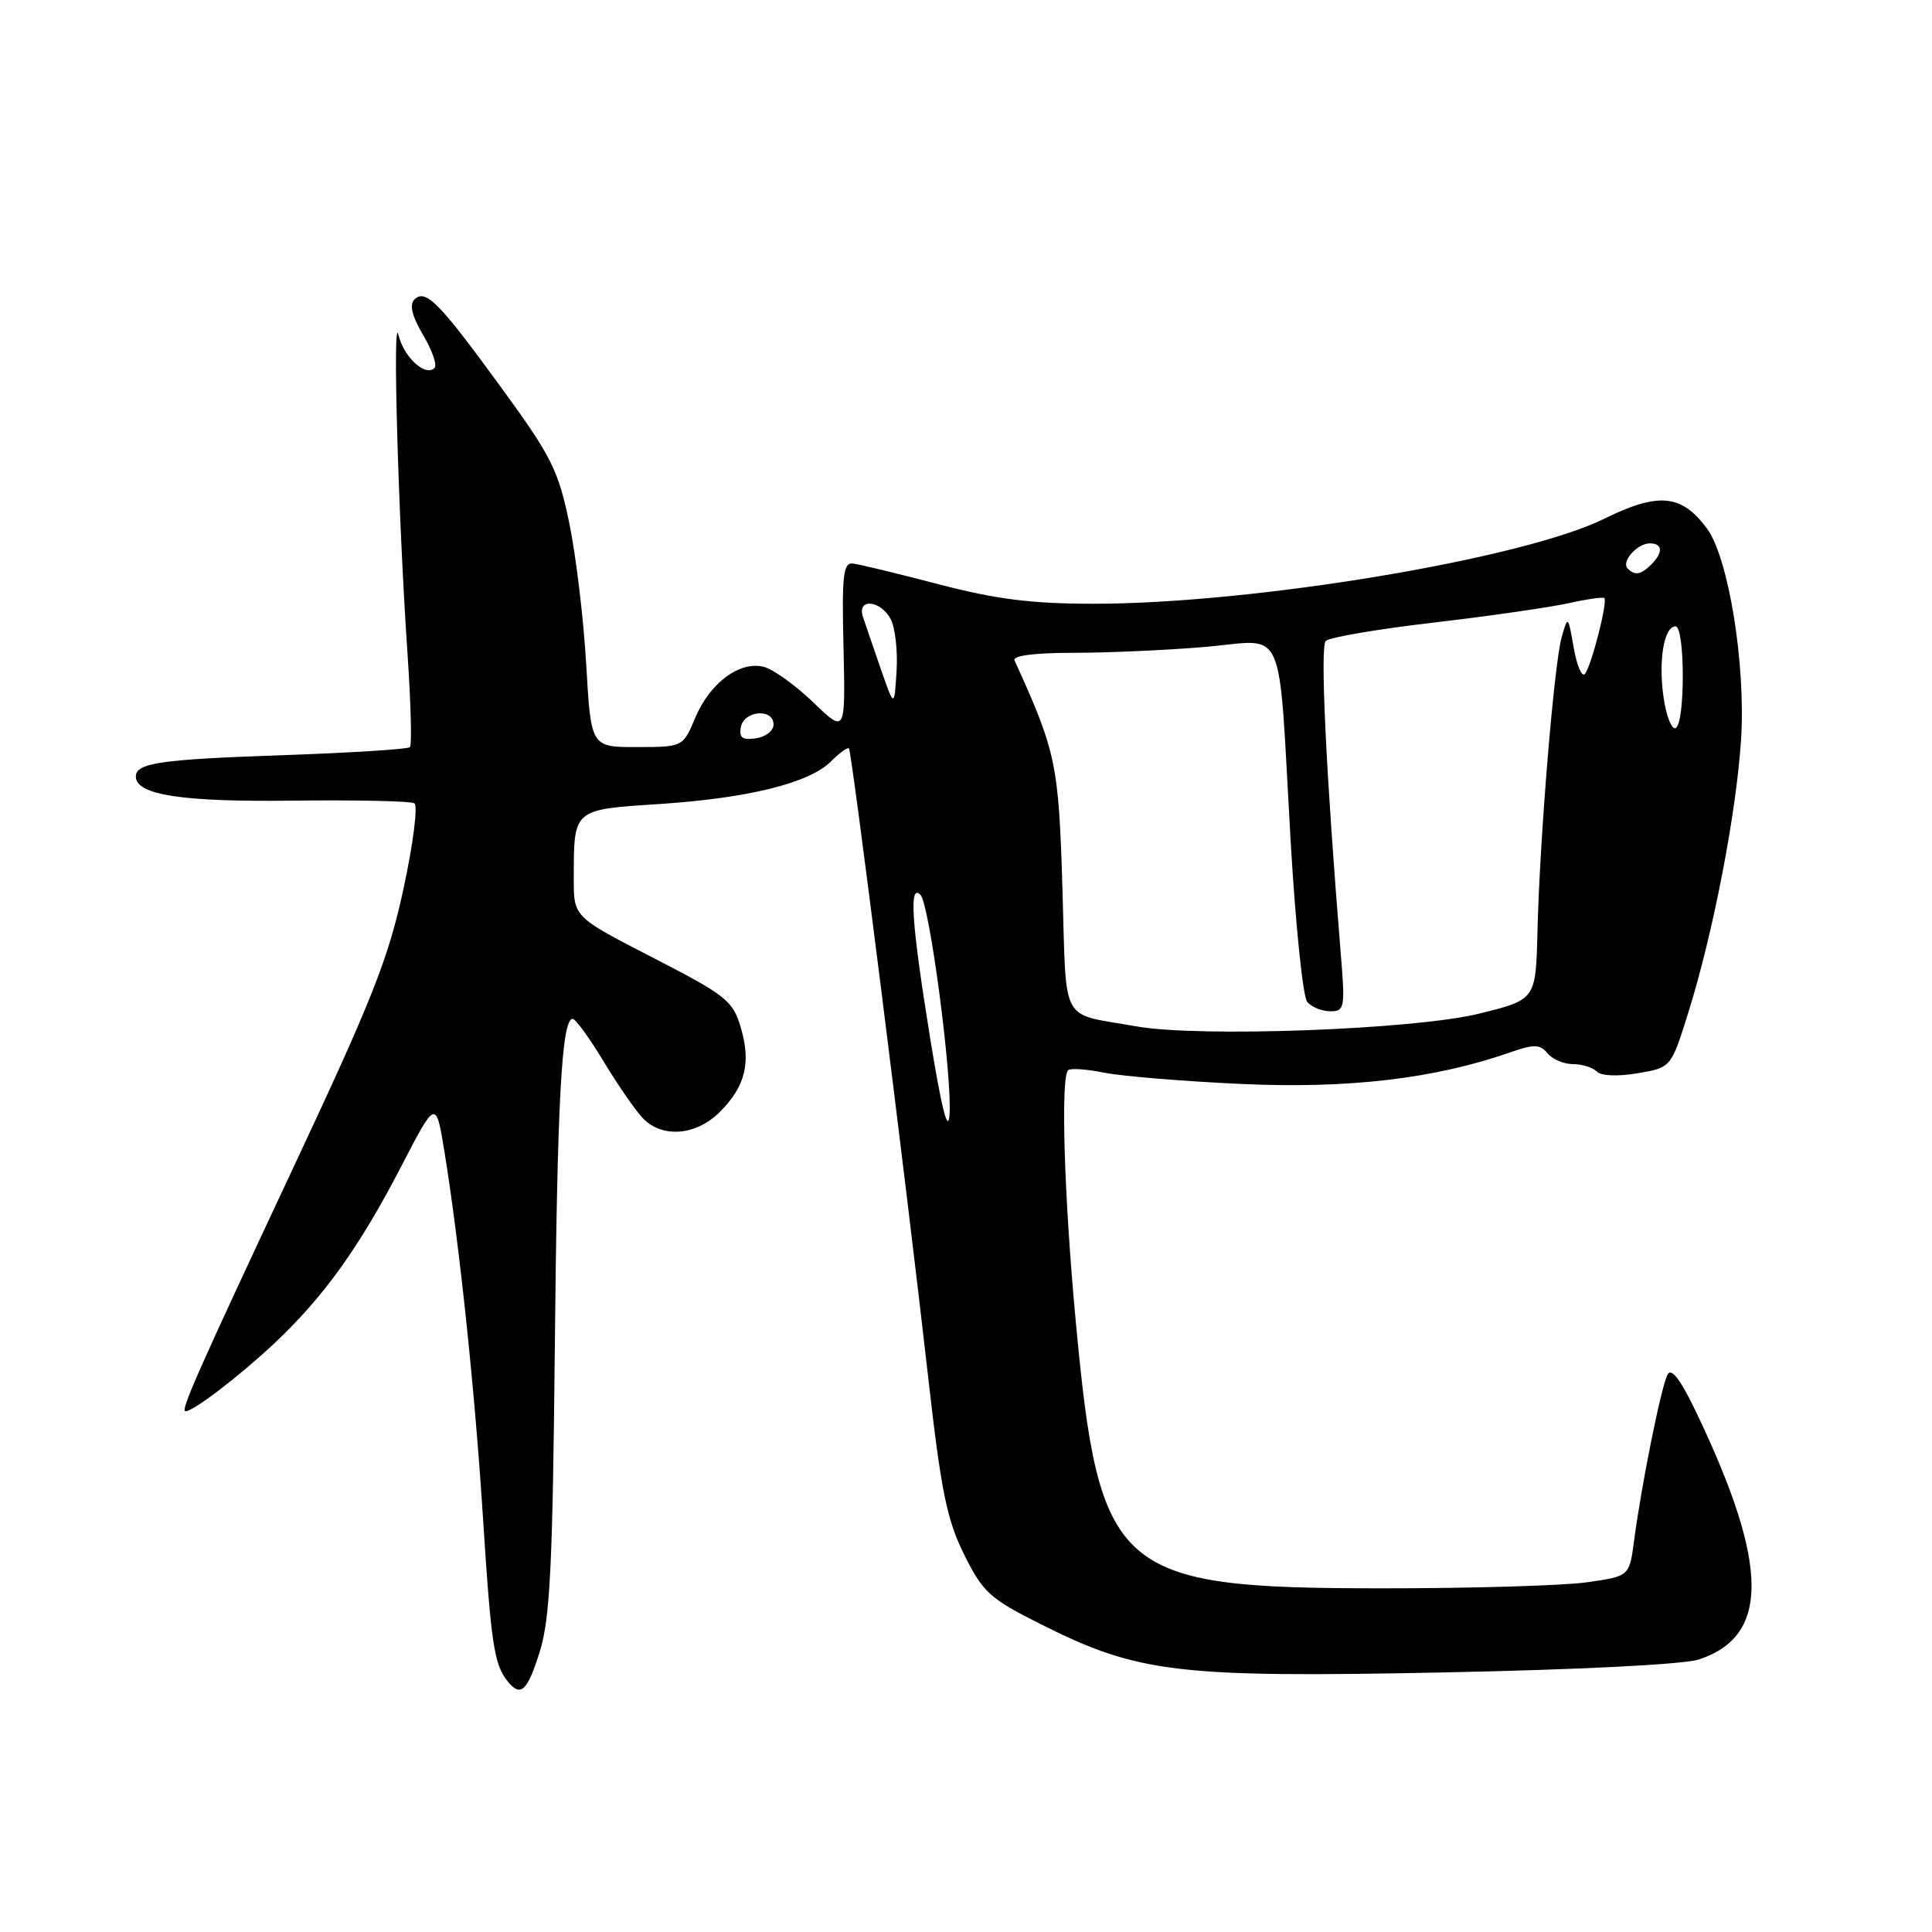 <?xml version="1.0" encoding="UTF-8" standalone="no"?>
<!DOCTYPE svg PUBLIC "-//W3C//DTD SVG 1.1//EN" "http://www.w3.org/Graphics/SVG/1.1/DTD/svg11.dtd" >
<svg xmlns="http://www.w3.org/2000/svg" xmlns:xlink="http://www.w3.org/1999/xlink" version="1.1" viewBox="0 0 256 256">
 <g >
 <path fill="currentColor"
d=" M 71.55 218.75 C 72.88 214.44 73.23 207.33 73.51 179.13 C 73.83 145.91 74.42 135.00 75.88 135.00 C 76.26 135.00 78.14 137.58 80.04 140.74 C 81.94 143.89 84.29 147.27 85.25 148.24 C 87.84 150.84 92.28 150.45 95.38 147.34 C 98.78 143.95 99.55 140.78 98.13 136.06 C 97.10 132.60 96.15 131.85 86.52 126.90 C 76.02 121.50 76.02 121.50 76.03 116.50 C 76.03 107.13 75.85 107.29 87.34 106.54 C 99.18 105.76 107.24 103.76 110.12 100.88 C 111.25 99.75 112.31 98.98 112.49 99.17 C 112.87 99.56 120.11 157.04 122.99 182.50 C 124.69 197.59 125.47 201.39 127.76 206.00 C 130.26 211.02 131.15 211.83 138.00 215.26 C 150.80 221.69 156.03 222.31 191.10 221.61 C 209.13 221.25 223.09 220.55 225.10 219.89 C 234.45 216.83 234.42 207.48 224.99 187.62 C 222.77 182.92 221.49 181.17 220.97 182.12 C 220.14 183.62 217.51 196.66 216.52 204.18 C 215.90 208.87 215.90 208.87 210.20 209.67 C 207.06 210.11 194.82 210.47 182.98 210.46 C 147.80 210.44 145.67 208.58 142.54 175.06 C 141.01 158.69 140.52 142.81 141.53 141.81 C 141.82 141.52 143.95 141.66 146.28 142.13 C 148.60 142.60 156.80 143.28 164.50 143.63 C 178.72 144.28 190.12 142.94 200.18 139.42 C 203.28 138.34 204.06 138.36 205.06 139.57 C 205.71 140.36 207.22 141.00 208.42 141.00 C 209.62 141.00 211.04 141.44 211.58 141.98 C 212.17 142.57 214.36 142.66 217.00 142.21 C 221.43 141.46 221.43 141.46 223.70 134.20 C 227.00 123.67 230.07 107.78 230.70 98.00 C 231.34 88.04 229.04 73.87 226.16 70.00 C 222.79 65.48 219.75 65.20 212.56 68.74 C 201.76 74.07 166.13 80.00 144.91 80.00 C 136.68 80.00 132.01 79.41 124.38 77.42 C 118.95 76.00 113.83 74.76 113.00 74.67 C 111.73 74.53 111.54 76.25 111.77 85.84 C 112.03 97.18 112.03 97.18 107.77 93.07 C 105.42 90.81 102.48 88.70 101.24 88.37 C 98.05 87.53 94.08 90.46 92.13 95.09 C 90.50 98.98 90.50 98.98 84.40 98.99 C 78.31 99.00 78.31 99.00 77.68 88.10 C 77.34 82.10 76.33 73.67 75.44 69.35 C 73.98 62.30 73.08 60.49 66.47 51.43 C 58.14 39.99 56.38 38.22 54.90 39.70 C 54.22 40.38 54.60 41.91 56.07 44.40 C 57.27 46.43 57.95 48.39 57.58 48.76 C 56.37 49.96 53.52 47.35 52.80 44.39 C 51.99 41.07 52.77 68.65 53.99 86.50 C 54.44 93.10 54.59 98.72 54.32 99.00 C 54.05 99.28 46.30 99.76 37.10 100.08 C 21.21 100.63 18.00 101.10 18.00 102.90 C 18.00 105.33 24.13 106.28 38.76 106.09 C 47.16 105.99 54.42 106.14 54.91 106.44 C 55.39 106.74 54.75 111.83 53.47 117.74 C 51.51 126.88 49.35 132.36 39.15 154.11 C 26.00 182.16 23.86 187.00 24.59 187.00 C 25.64 187.00 31.72 182.34 36.32 178.03 C 42.87 171.88 47.62 165.26 53.13 154.62 C 57.76 145.68 57.76 145.68 58.89 152.59 C 60.89 164.94 62.91 184.14 63.99 201.00 C 65.06 217.80 65.47 220.54 67.24 222.75 C 69.00 224.95 69.88 224.12 71.55 218.75 Z  M 123.24 137.50 C 120.78 122.27 120.43 117.03 121.96 118.56 C 123.17 119.77 126.22 142.88 125.81 147.80 C 125.61 150.23 124.72 146.68 123.24 137.50 Z  M 150.51 135.99 C 140.30 134.16 141.34 136.11 140.78 117.77 C 140.28 101.21 139.95 99.64 134.43 87.50 C 134.15 86.88 137.10 86.50 142.24 86.50 C 146.78 86.50 154.64 86.15 159.70 85.72 C 170.59 84.79 169.32 81.91 171.02 111.50 C 171.66 122.50 172.64 132.06 173.21 132.75 C 173.78 133.44 175.15 134.00 176.27 134.00 C 178.18 134.00 178.25 133.57 177.65 126.25 C 175.71 102.53 174.90 85.70 175.67 84.93 C 176.15 84.45 182.60 83.35 190.02 82.49 C 197.43 81.62 205.47 80.46 207.88 79.92 C 210.30 79.38 212.41 79.08 212.58 79.25 C 213.06 79.72 210.83 88.38 210.00 89.31 C 209.60 89.76 208.94 88.18 208.52 85.81 C 207.78 81.56 207.76 81.54 206.94 84.39 C 205.93 87.87 204.02 111.06 203.72 123.48 C 203.50 132.46 203.50 132.46 196.00 134.31 C 187.42 136.43 158.85 137.49 150.51 135.99 Z  M 98.17 96.33 C 98.60 94.13 102.50 93.83 102.50 96.00 C 102.50 96.83 101.45 97.65 100.16 97.83 C 98.35 98.09 97.90 97.75 98.17 96.33 Z  M 220.45 92.53 C 219.71 87.61 220.47 83.00 222.02 83.00 C 223.27 83.00 223.31 95.69 222.06 96.46 C 221.55 96.78 220.82 95.01 220.45 92.53 Z  M 116.71 88.64 C 115.73 85.82 114.67 82.71 114.35 81.75 C 113.51 79.24 116.65 79.48 118.02 82.03 C 118.61 83.15 118.97 86.25 118.80 88.92 C 118.50 93.79 118.50 93.79 116.71 88.64 Z  M 215.68 75.34 C 214.77 74.44 216.93 72.00 218.62 72.00 C 220.32 72.00 220.40 73.20 218.80 74.80 C 217.44 76.16 216.63 76.30 215.68 75.34 Z "/>
</g>
</svg>